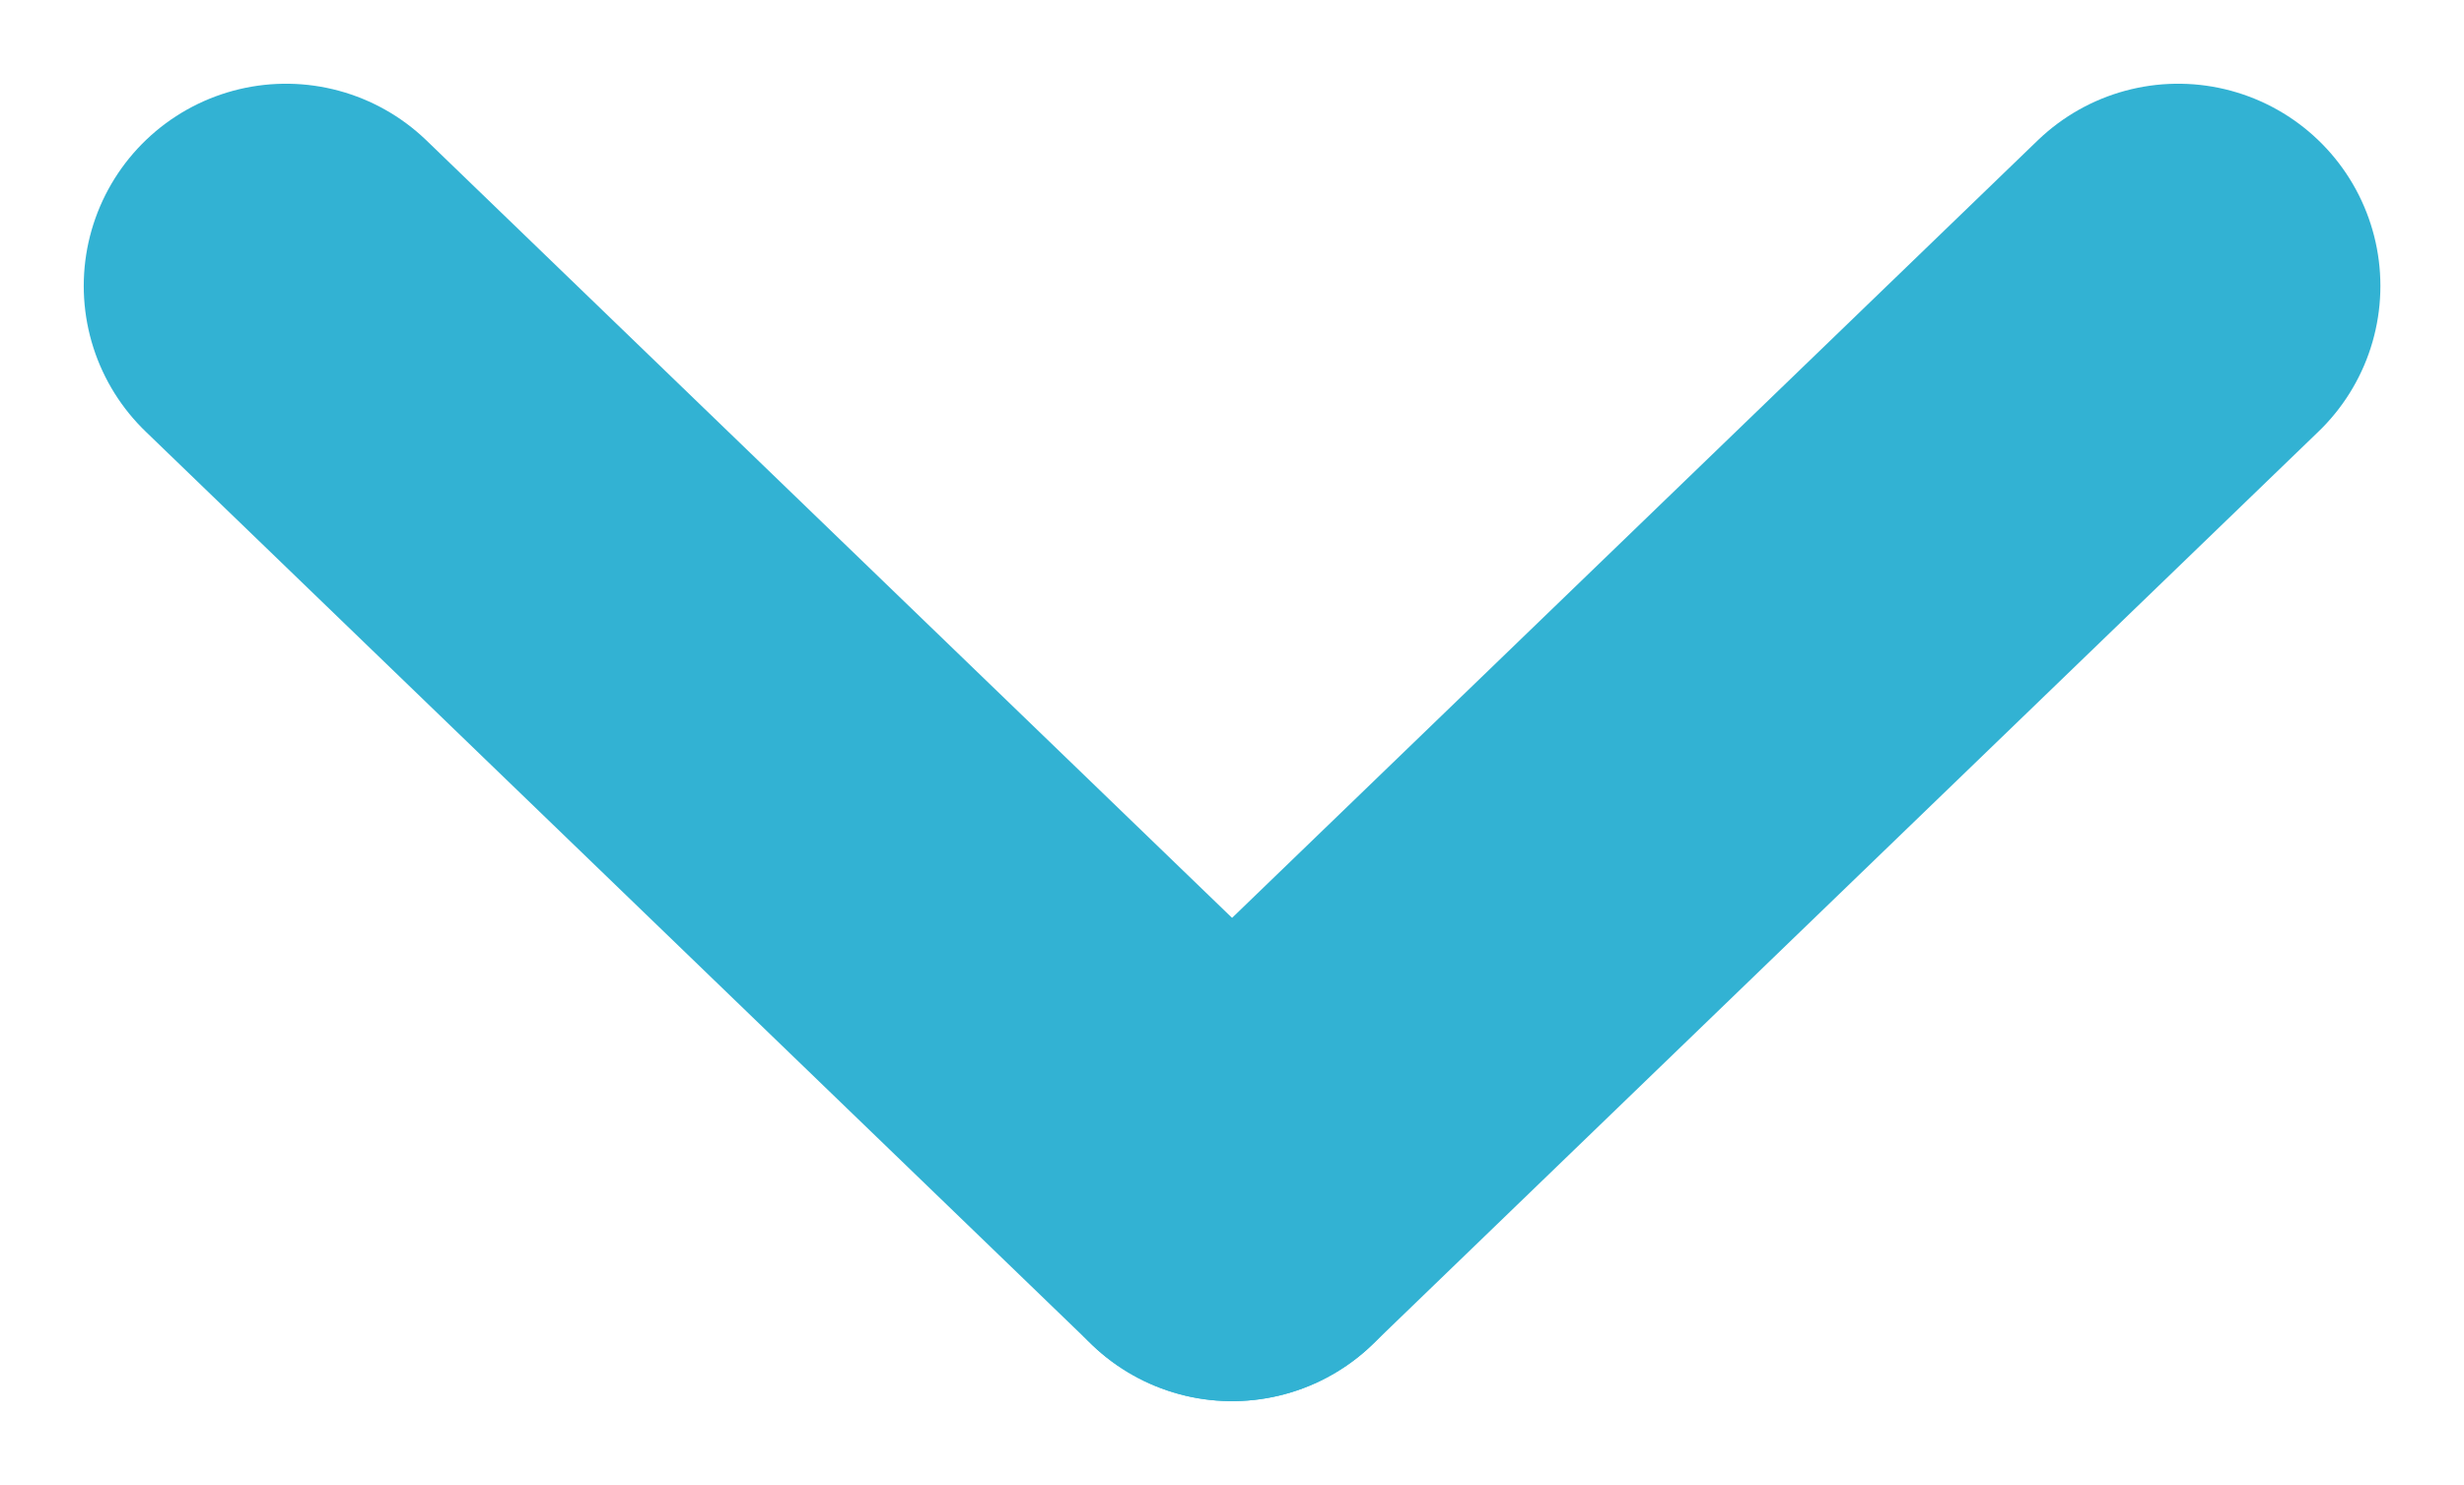 <svg xmlns="http://www.w3.org/2000/svg" width="18.273" height="11.014" viewBox="0 0 18.273 11.014">
  <g id="Group_670" data-name="Group 670" transform="translate(-1145.363 -517.879)">
    <line id="Line_345" data-name="Line 345" x2="7.016" y2="6.772" transform="translate(1147.484 520)" fill="none" stroke="#32b2d3" stroke-linecap="round" stroke-width="3"/>
    <line id="Line_346" data-name="Line 346" x1="7.016" y2="6.772" transform="translate(1154.5 520)" fill="none" stroke="#32b2d3" stroke-linecap="round" stroke-width="3"/>
  </g>
</svg>
